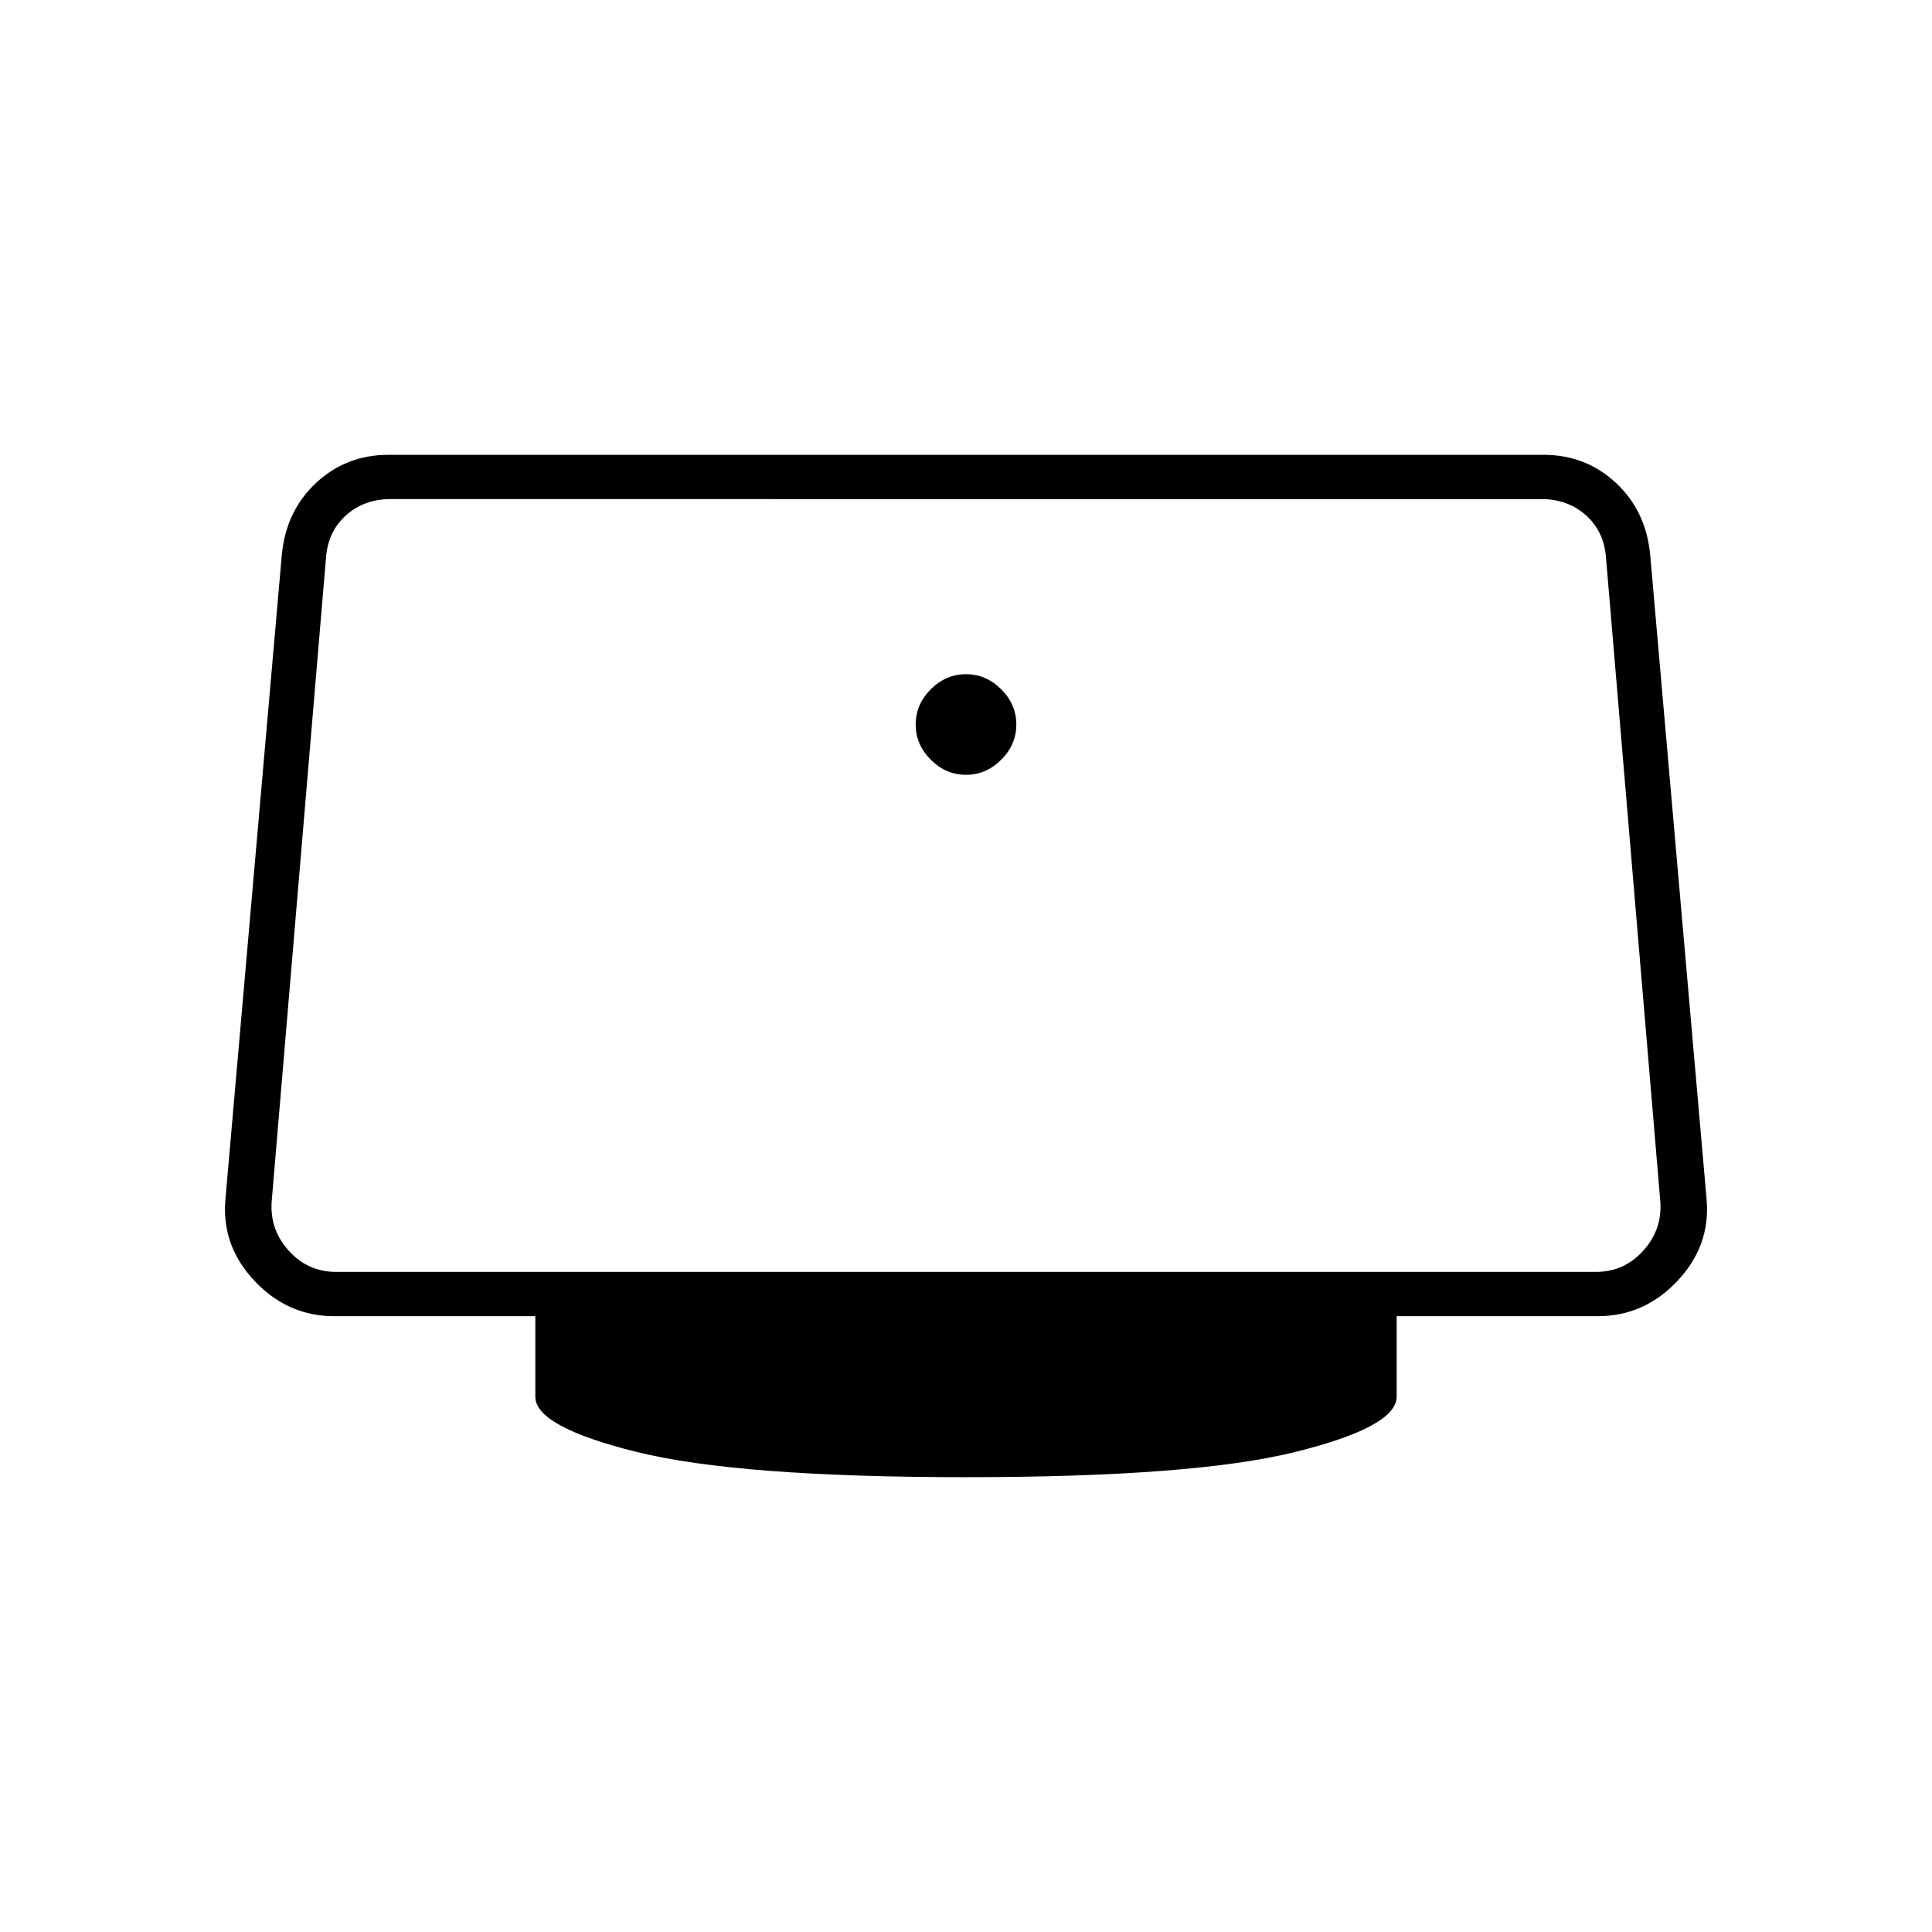 <svg xmlns="http://www.w3.org/2000/svg" width="48" height="48"><path d="M24 19.25q-.5 0-.875-.375T22.75 18q0-.5.375-.875T24 16.75q.5 0 .875.375t.375.875q0 .5-.375.875T24 19.25zm0 17.45q-5.65 0-8.175-.625Q13.3 35.45 13.3 34.7v-2h-5q-1.15 0-1.975-.875Q5.5 30.95 5.6 29.8l1.4-16q.1-1.1.85-1.8t1.8-.7h28.7q1.05 0 1.8.7t.85 1.8l1.4 16q.1 1.15-.725 2.025T39.7 32.7h-5v2q0 .75-2.525 1.375T24 36.7zM8.35 31.6h31.3q.7 0 1.175-.525.475-.525.425-1.225l-1.35-16q-.05-.65-.5-1.05t-1.1-.4H9.7q-.65 0-1.1.4-.45.4-.5 1.05l-1.35 16q-.05.7.425 1.225.475.525 1.175.525z"/></svg>